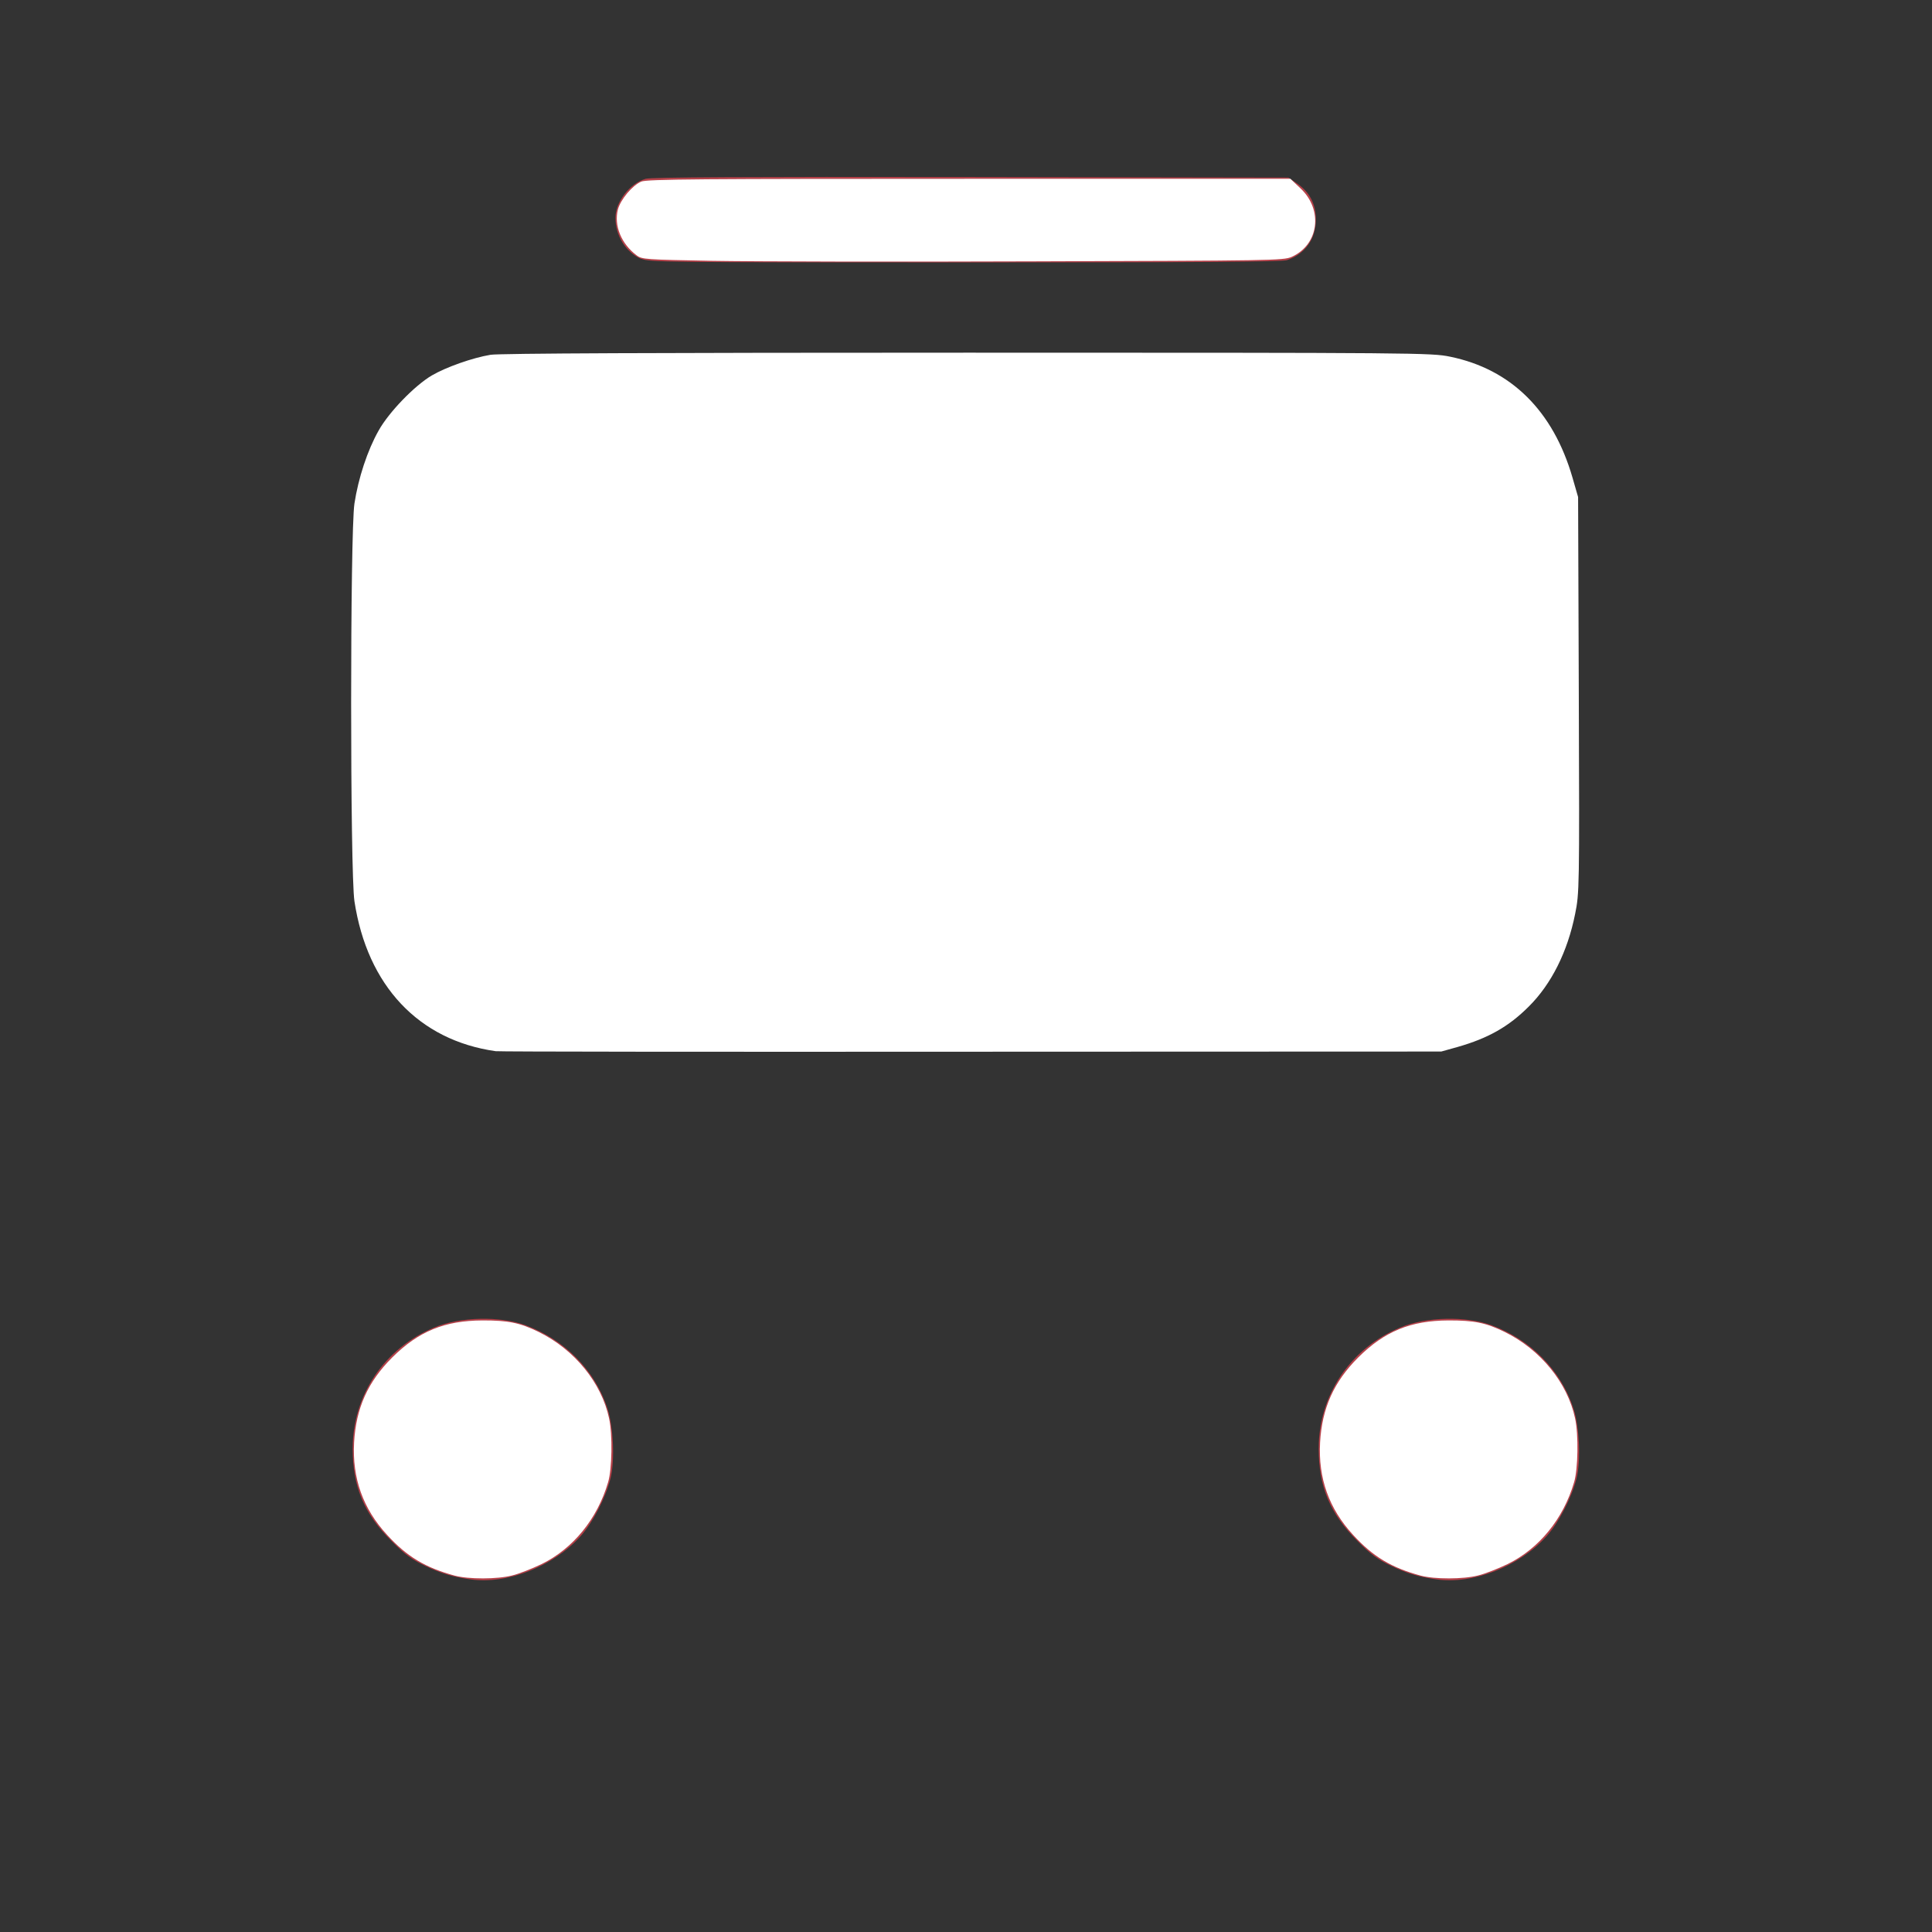<?xml version="1.0" encoding="UTF-8" standalone="no"?>
<svg
   xmlns:dc="http://purl.org/dc/elements/1.1/"
   xmlns:cc="http://creativecommons.org/ns#"
   xmlns:rdf="http://www.w3.org/1999/02/22-rdf-syntax-ns#"
   xmlns:svg="http://www.w3.org/2000/svg"
   xmlns="http://www.w3.org/2000/svg"
   xmlns:sodipodi="http://sodipodi.sourceforge.net/DTD/sodipodi-0.dtd"
   xmlns:inkscape="http://www.inkscape.org/namespaces/inkscape"
   version="1.1"
   id="bus-11"
   width="11px"
   height="11px"
   viewBox="0 0 11 11"
   sodipodi:docname="bus-11-filled.svg"
   inkscape:version="0.92.4 (33fec40, 2019-01-16)">
  <rect x="0" y="0" width="11" height="11" fill="#333333" stroke="none"/>
  <defs
     id="defs4202" />
  <sodipodi:namedview
     pagecolor="#ffffff"
     bordercolor="#666666"
     borderopacity="1"
     objecttolerance="10"
     gridtolerance="10"
     guidetolerance="10"
     inkscape:pageopacity="0"
     inkscape:pageshadow="2"
     inkscape:window-width="2426"
     inkscape:window-height="1329"
     id="namedview4200"
     showgrid="false"
     inkscape:zoom="85.818182"
     inkscape:cx="8.2022271"
     inkscape:cy="5.3072917"
     inkscape:window-x="134"
     inkscape:window-y="55"
     inkscape:window-maximized="1"
     inkscape:current-layer="bus-11" />
  <path
     id="path8043"
     d="M3,0C2,0,1,0.531,1,2v4v3.5c0,0,0,0.5,0.5,0.5L2,10.016V10.5
	c0,0,0,0.5,0.5,0.5H3c0,0,0.5,0,0.5-0.5v-0.484L7.5,10v0.5c0,0,0,0.5,0.5,0.5h0.5C9,11,9,10.5,9,10.5v-0.484L9.5,10
	c0,0,0.5,0,0.5-0.5V6V2c0-1.5-1-2-2-2H3z M3.75,1h3.5C7.388,1,7.5,1.111,7.5,1.25S7.388,1.5,7.25,1.5h-3.5
	C3.611,1.5,3.5,1.389,3.5,1.25S3.611,1,3.75,1z M3,2h5c1,0,1,1,1,1v2c0,0,0,1-1,1H3C2,6,2,5,2,5V3C2,3,2,2,3,2z M2.75,7.5
	c0.414,0,0.75,0.336,0.75,0.75C3.5,8.664,3.164,9,2.75,9S2,8.664,2,8.25C2,7.836,2.336,7.5,2.75,7.5z M8.25,7.5
	C8.664,7.5,9,7.836,9,8.25C9,8.664,8.664,9,8.25,9C7.836,9,7.5,8.664,7.5,8.25C7.5,7.836,7.836,7.5,8.25,7.5z"
     style="fill:#08ffff;fill-opacity:0;opacity:0" />
  <path
     style="opacity:1;fill:#ffffff;fill-opacity:1;stroke:#000742;stroke-width:0;stroke-miterlimit:4;stroke-dasharray:none;stroke-opacity:0.026"
     d="M 2.822,5.985 C 2.384,5.923 2.091,5.612 2.018,5.131 1.993,4.966 1.993,3.033 2.018,2.867 2.04,2.723 2.092,2.564 2.156,2.451 2.214,2.347 2.36,2.196 2.458,2.138 2.54,2.09 2.691,2.037 2.793,2.02 c 0.051,-0.008 0.939,-0.012 2.715,-0.012 2.568,6.34e-5 2.642,6.752e-4 2.749,0.023 0.346,0.071 0.586,0.308 0.696,0.688 l 0.032,0.111 0.004,1.127 c 0.004,1.106 0.003,1.129 -0.021,1.247 C 8.925,5.419 8.833,5.603 8.704,5.731 8.59,5.845 8.474,5.911 8.299,5.961 l -0.093,0.026 -2.674,0.001 C 4.061,5.989 2.841,5.988 2.822,5.985 Z"
     id="path4927"
     inkscape:connector-curvature="0" />
  <path
     style="opacity:1;fill:#d94550;fill-opacity:0.784;stroke:#000742;stroke-width:0;stroke-miterlimit:4;stroke-dasharray:none;stroke-opacity:0.026"
     d="M 3.649,1.474 C 3.561,1.434 3.504,1.341 3.504,1.239 3.505,1.148 3.586,1.044 3.676,1.018 3.707,1.009 4.248,1.006 5.528,1.008 l 1.808,0.003 0.051,0.035 c 0.071,0.05 0.105,0.117 0.105,0.204 0,0.111 -0.061,0.196 -0.164,0.231 -0.029,0.01 -0.509,0.013 -1.835,0.013 -1.712,-2.44e-4 -1.798,-0.001 -1.842,-0.021 z"
     id="path4929"
     inkscape:connector-curvature="0" />
  <path
     style="opacity:1;fill:#d94550;fill-opacity:0.784;stroke:#000742;stroke-width:0;stroke-miterlimit:4;stroke-dasharray:none;stroke-opacity:0.026"
     d="M 8.177,8.992 C 8.076,8.978 8.008,8.957 7.922,8.916 7.844,8.879 7.804,8.85 7.729,8.774 7.573,8.619 7.508,8.465 7.508,8.248 7.508,7.944 7.688,7.676 7.973,7.558 8.119,7.497 8.348,7.492 8.494,7.546 c 0.223,0.083 0.395,0.258 0.465,0.475 0.034,0.106 0.042,0.296 0.017,0.396 C 8.949,8.526 8.875,8.669 8.806,8.746 8.652,8.918 8.385,9.023 8.177,8.992 Z"
     id="path4931"
     inkscape:connector-curvature="0" />
  <path
     style="opacity:1;fill:#d94550;fill-opacity:0.784;stroke:#000742;stroke-width:0;stroke-miterlimit:4;stroke-dasharray:none;stroke-opacity:0.026"
     d="M 2.677,8.992 C 2.576,8.978 2.508,8.957 2.422,8.916 2.344,8.879 2.304,8.85 2.229,8.774 2.073,8.619 2.008,8.465 2.008,8.248 2.008,7.944 2.188,7.676 2.473,7.558 2.619,7.497 2.848,7.492 2.994,7.546 c 0.223,0.083 0.395,0.258 0.465,0.475 0.034,0.106 0.042,0.296 0.017,0.396 C 3.449,8.526 3.375,8.669 3.306,8.746 3.152,8.918 2.885,9.023 2.677,8.992 Z"
     id="path4933"
     inkscape:connector-curvature="0" />
  <path
     style="opacity:0;fill:#ffffff;fill-opacity:1;stroke:#000742;stroke-width:0;stroke-miterlimit:4;stroke-dasharray:none;stroke-opacity:0.026"
     d="M 4.055,1.485 C 3.677,1.478 3.655,1.477 3.625,1.454 3.537,1.388 3.495,1.285 3.518,1.193 3.533,1.136 3.601,1.055 3.651,1.034 3.683,1.02 3.996,1.018 5.518,1.018 H 7.347 l 0.058,0.055 C 7.535,1.196 7.509,1.394 7.353,1.463 7.306,1.483 7.24,1.484 5.879,1.488 5.095,1.491 4.274,1.489 4.055,1.485 Z"
     id="path4935"
     inkscape:connector-curvature="0" />
  <path
     style="opacity:1;fill:#ffffff;fill-opacity:1;stroke:#000742;stroke-width:0;stroke-miterlimit:4;stroke-dasharray:none;stroke-opacity:0.026"
     d="M 4.055,1.485 C 3.677,1.478 3.655,1.477 3.625,1.454 3.537,1.388 3.495,1.285 3.518,1.193 3.533,1.136 3.601,1.055 3.651,1.034 3.683,1.02 3.996,1.018 5.518,1.018 H 7.347 l 0.058,0.055 C 7.535,1.196 7.509,1.394 7.353,1.463 7.306,1.483 7.24,1.484 5.879,1.488 5.095,1.491 4.274,1.489 4.055,1.485 Z"
     id="path4937"
     inkscape:connector-curvature="0" />
  <path
     style="opacity:1;fill:#ffffff;fill-opacity:1;stroke:#000742;stroke-width:0;stroke-miterlimit:4;stroke-dasharray:none;stroke-opacity:0.026"
     d="M 8.089,8.971 C 7.922,8.926 7.816,8.862 7.704,8.739 7.566,8.589 7.505,8.416 7.516,8.213 7.527,8.017 7.594,7.868 7.733,7.729 7.883,7.58 8.031,7.519 8.247,7.518 c 0.147,-3.361e-4 0.213,0.013 0.321,0.066 0.203,0.1 0.357,0.289 0.4,0.492 0.02,0.092 0.017,0.289 -0.006,0.364 C 8.901,8.648 8.763,8.817 8.584,8.905 8.53,8.931 8.454,8.961 8.416,8.97 8.331,8.992 8.168,8.992 8.089,8.971 Z"
     id="path4939"
     inkscape:connector-curvature="0" />
  <path
     style="opacity:1;fill:#ffffff;fill-opacity:1;stroke:#000742;stroke-width:0;stroke-miterlimit:4;stroke-dasharray:none;stroke-opacity:0.026"
     d="M 2.589,8.971 C 2.422,8.926 2.316,8.862 2.204,8.739 2.066,8.589 2.005,8.416 2.016,8.213 2.027,8.017 2.094,7.868 2.233,7.729 2.383,7.58 2.531,7.519 2.747,7.518 c 0.147,-3.361e-4 0.213,0.013 0.321,0.066 0.203,0.1 0.357,0.289 0.4,0.492 0.02,0.092 0.017,0.289 -0.006,0.364 C 3.401,8.648 3.263,8.817 3.084,8.905 3.03,8.931 2.954,8.961 2.916,8.97 2.831,8.992 2.668,8.992 2.589,8.971 Z"
     id="path4941"
     inkscape:connector-curvature="0" />
</svg>
